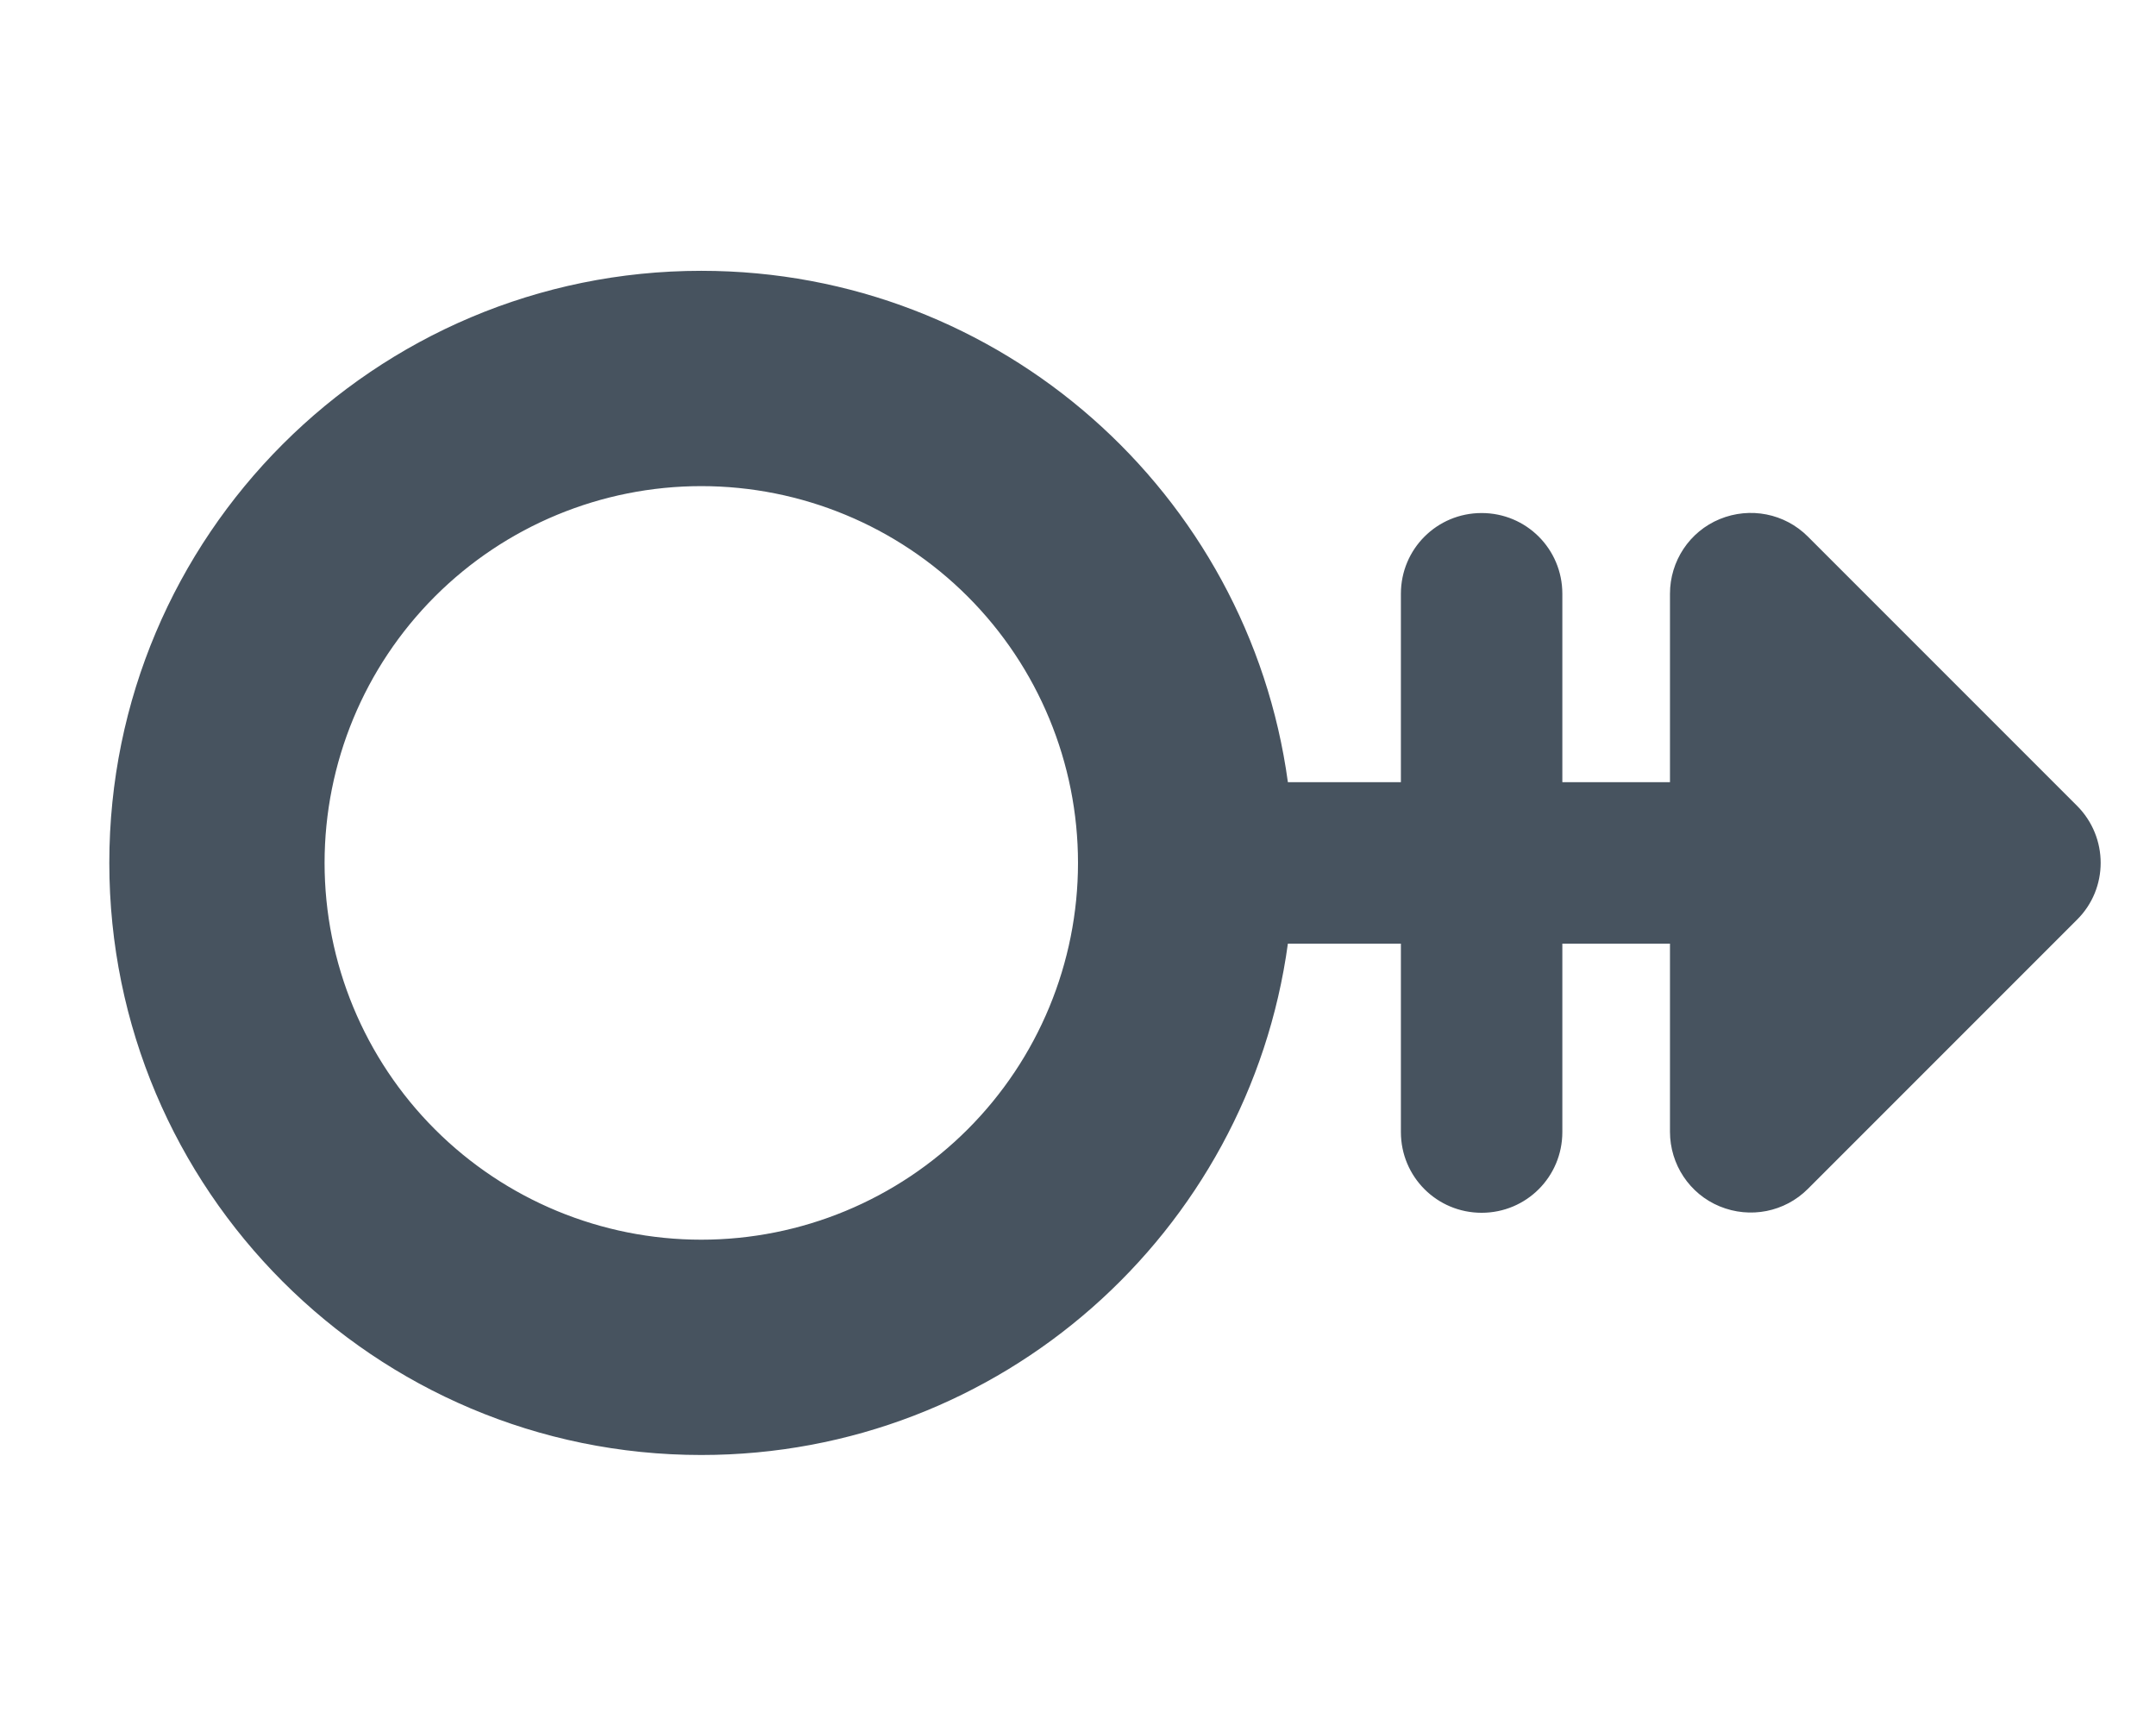 <svg width="641" height="513" viewBox="0 0 641 513" fill="none" xmlns="http://www.w3.org/2000/svg">
<path d="M208.5 368.5C238.204 368.5 266.692 356.7 287.696 335.696C308.7 314.692 320.5 286.204 320.5 256.5C320.5 226.796 308.7 198.308 287.696 177.304C266.692 156.3 238.204 144.5 208.5 144.5C178.796 144.5 150.308 156.3 129.304 177.304C108.3 198.308 96.5 226.796 96.5 256.5C96.5 286.204 108.3 314.692 129.304 335.696C150.308 356.7 178.796 368.5 208.5 368.5ZM382.9 280.5C371.2 366.3 297.6 432.5 208.5 432.5C111.3 432.5 32.5 353.7 32.5 256.5C32.5 159.3 111.3 80.5 208.5 80.5C297.6 80.5 371.2 146.7 382.9 232.5H416.5V176.5C416.5 163.2 427.2 152.5 440.5 152.5C453.8 152.5 464.5 163.2 464.5 176.5V232.5H496.5V176.5C496.5 166.8 502.3 158 511.3 154.3C520.3 150.6 530.6 152.6 537.5 159.5L617.5 239.5C626.9 248.9 626.9 264.1 617.5 273.4L537.5 353.4C530.6 360.3 520.3 362.3 511.3 358.6C502.3 354.9 496.5 346.1 496.5 336.4V280.5H464.5V336.5C464.5 349.8 453.8 360.5 440.5 360.5C427.2 360.5 416.5 349.8 416.5 336.5V280.5H382.9Z" fill="#47535F"/>
</svg>
